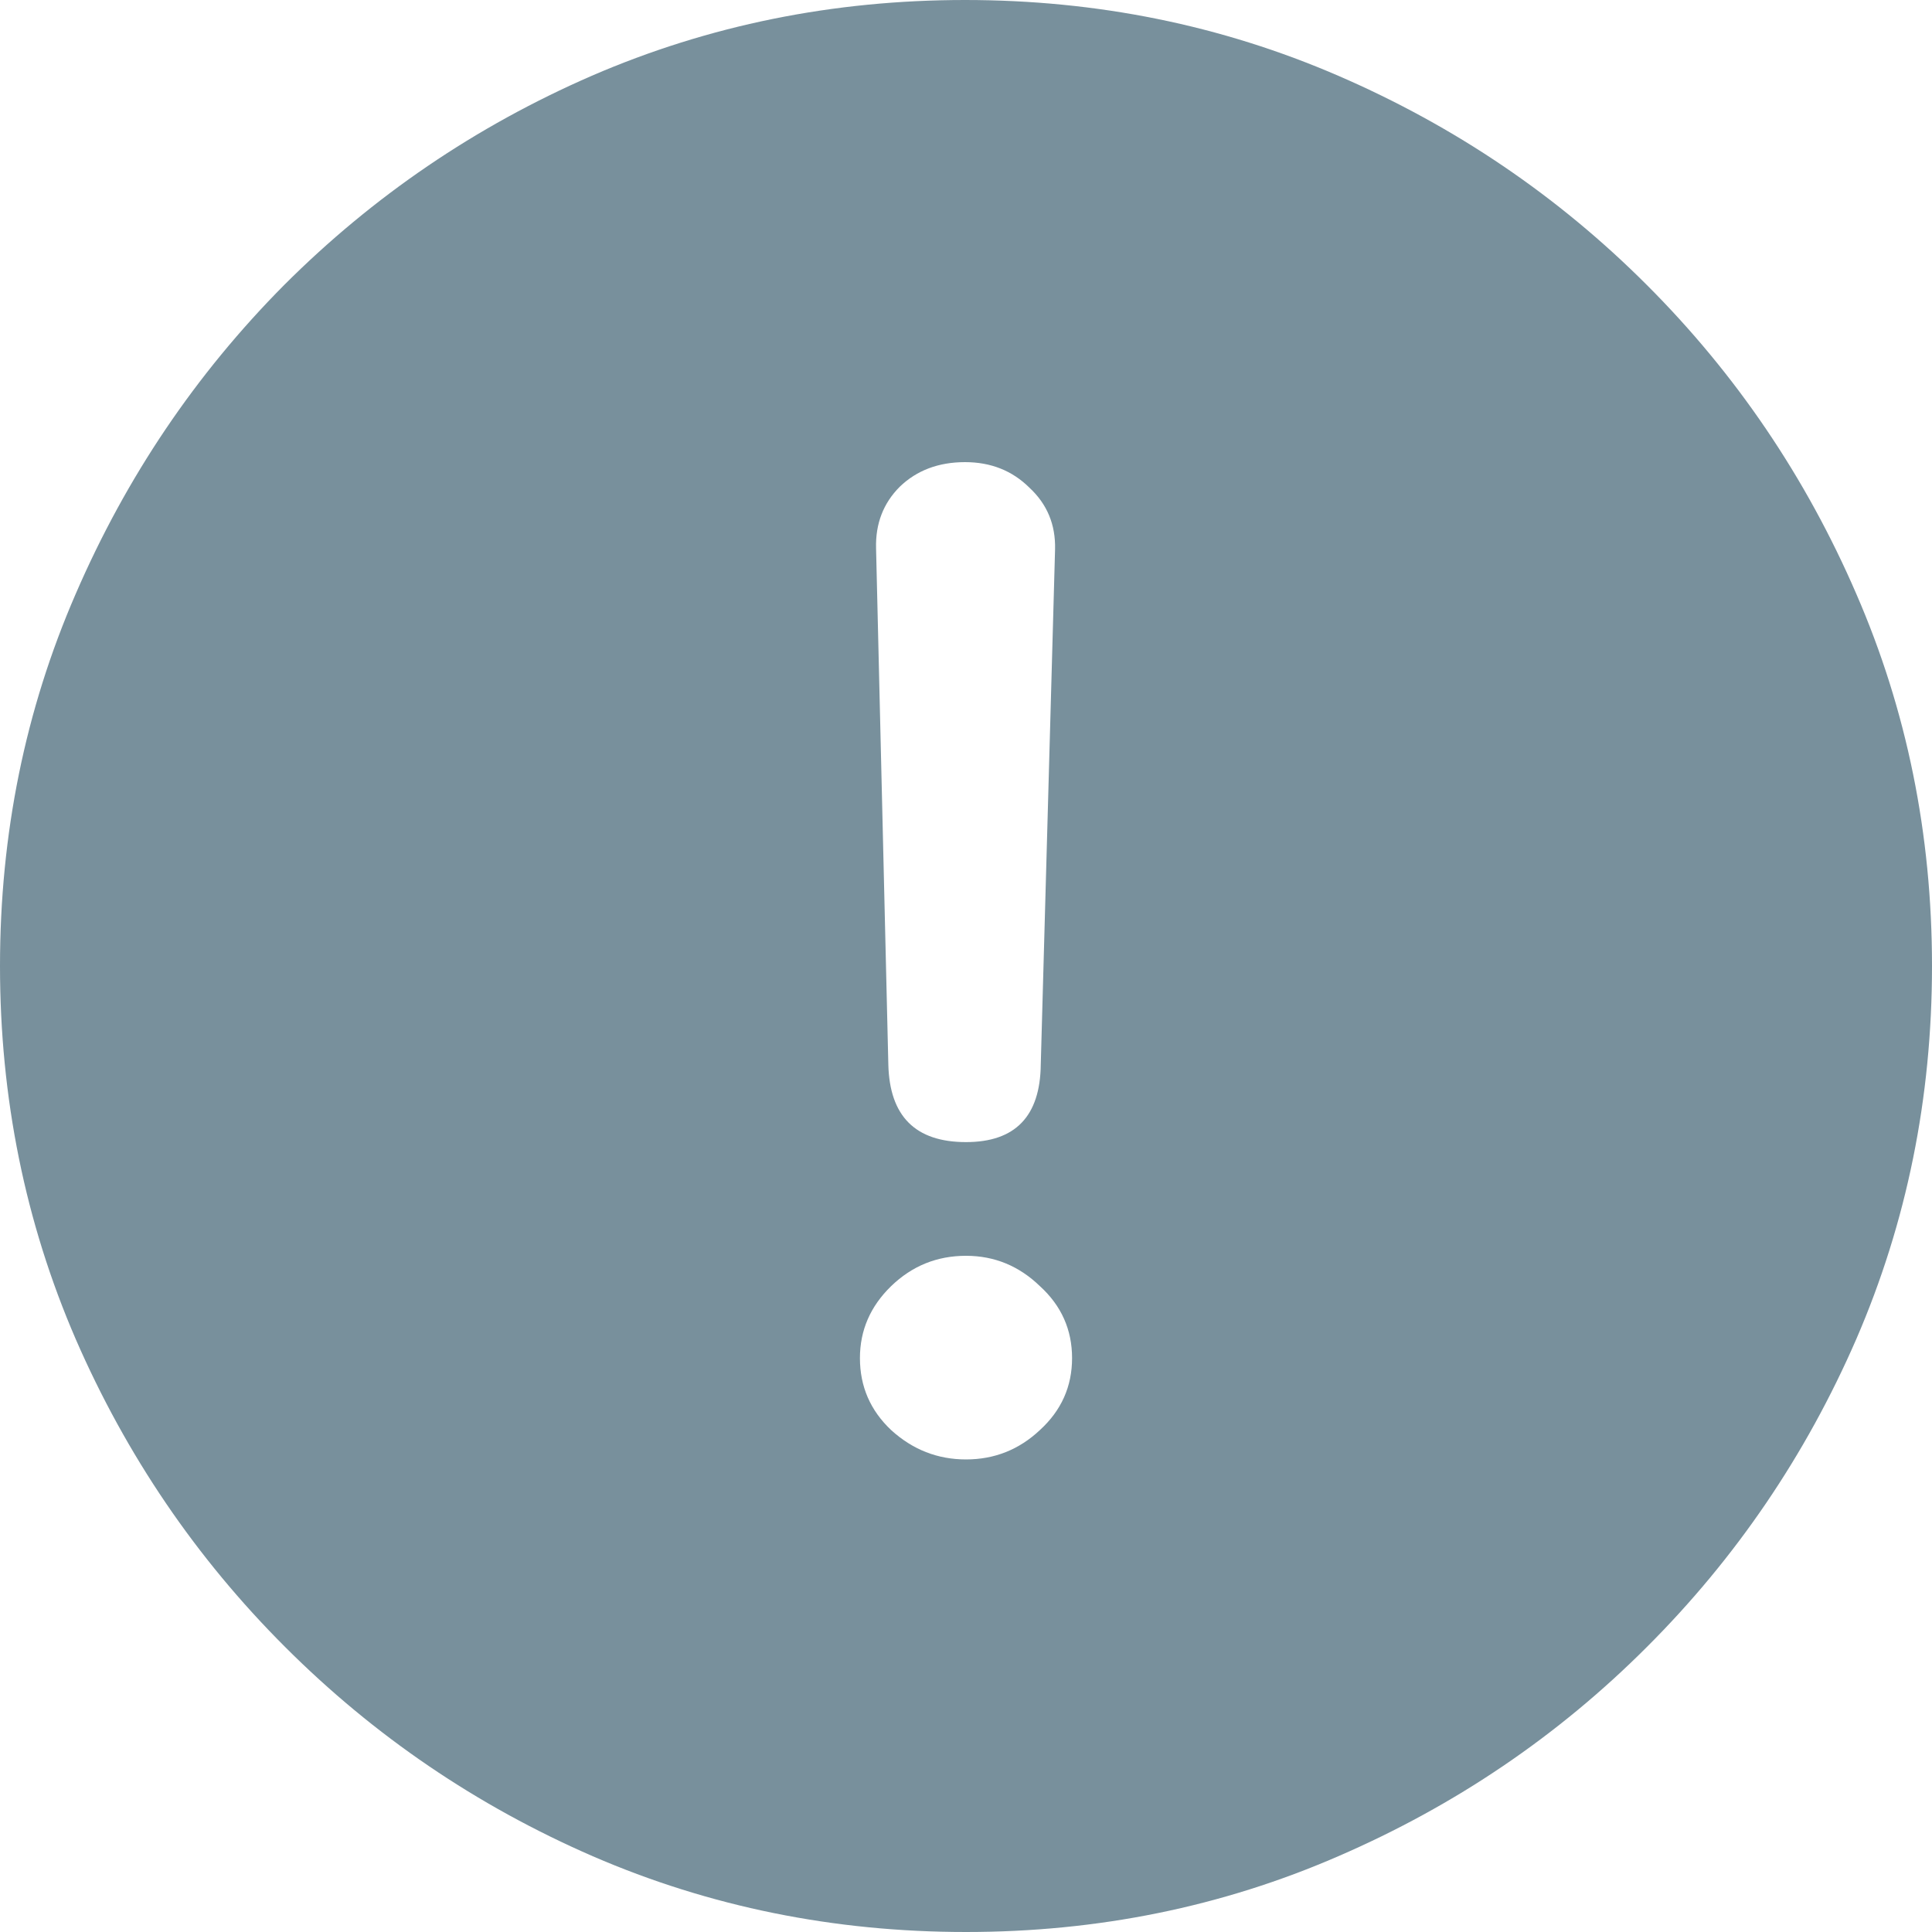 <svg xmlns="http://www.w3.org/2000/svg" width="20" height="20" viewBox="0 0 20 20" fill="none">
          <path d="M10 20C11.366 20 12.65 19.739 13.853 19.216C15.062 18.693 16.128 17.971 17.049 17.049C17.971 16.128 18.693 15.065 19.216 13.863C19.739 12.654 20 11.366 20 10C20 8.634 19.739 7.35 19.216 6.147C18.693 4.938 17.971 3.873 17.049 2.951C16.128 2.029 15.062 1.307 13.853 0.784C12.644 0.261 11.356 0 9.99 0C8.624 0 7.337 0.261 6.127 0.784C4.925 1.307 3.863 2.029 2.941 2.951C2.026 3.873 1.307 4.938 0.784 6.147C0.261 7.35 0 8.634 0 10C0 11.366 0.261 12.654 0.784 13.863C1.307 15.065 2.029 16.128 2.951 17.049C3.873 17.971 4.935 18.693 6.137 19.216C7.346 19.739 8.634 20 10 20ZM10 11.823C9.477 11.823 9.209 11.556 9.196 11.02L9.069 5.676C9.062 5.422 9.144 5.209 9.314 5.039C9.49 4.869 9.716 4.784 9.99 4.784C10.258 4.784 10.48 4.873 10.657 5.049C10.84 5.219 10.928 5.431 10.922 5.686L10.774 11.02C10.768 11.556 10.51 11.823 10 11.823ZM10 15.108C9.706 15.108 9.448 15.007 9.225 14.804C9.01 14.601 8.902 14.353 8.902 14.059C8.902 13.771 9.01 13.523 9.225 13.314C9.441 13.105 9.699 13 10 13C10.294 13 10.549 13.105 10.765 13.314C10.987 13.516 11.098 13.765 11.098 14.059C11.098 14.353 10.987 14.601 10.765 14.804C10.549 15.007 10.294 15.108 10 15.108Z" fill="#78909C" />
        </svg>